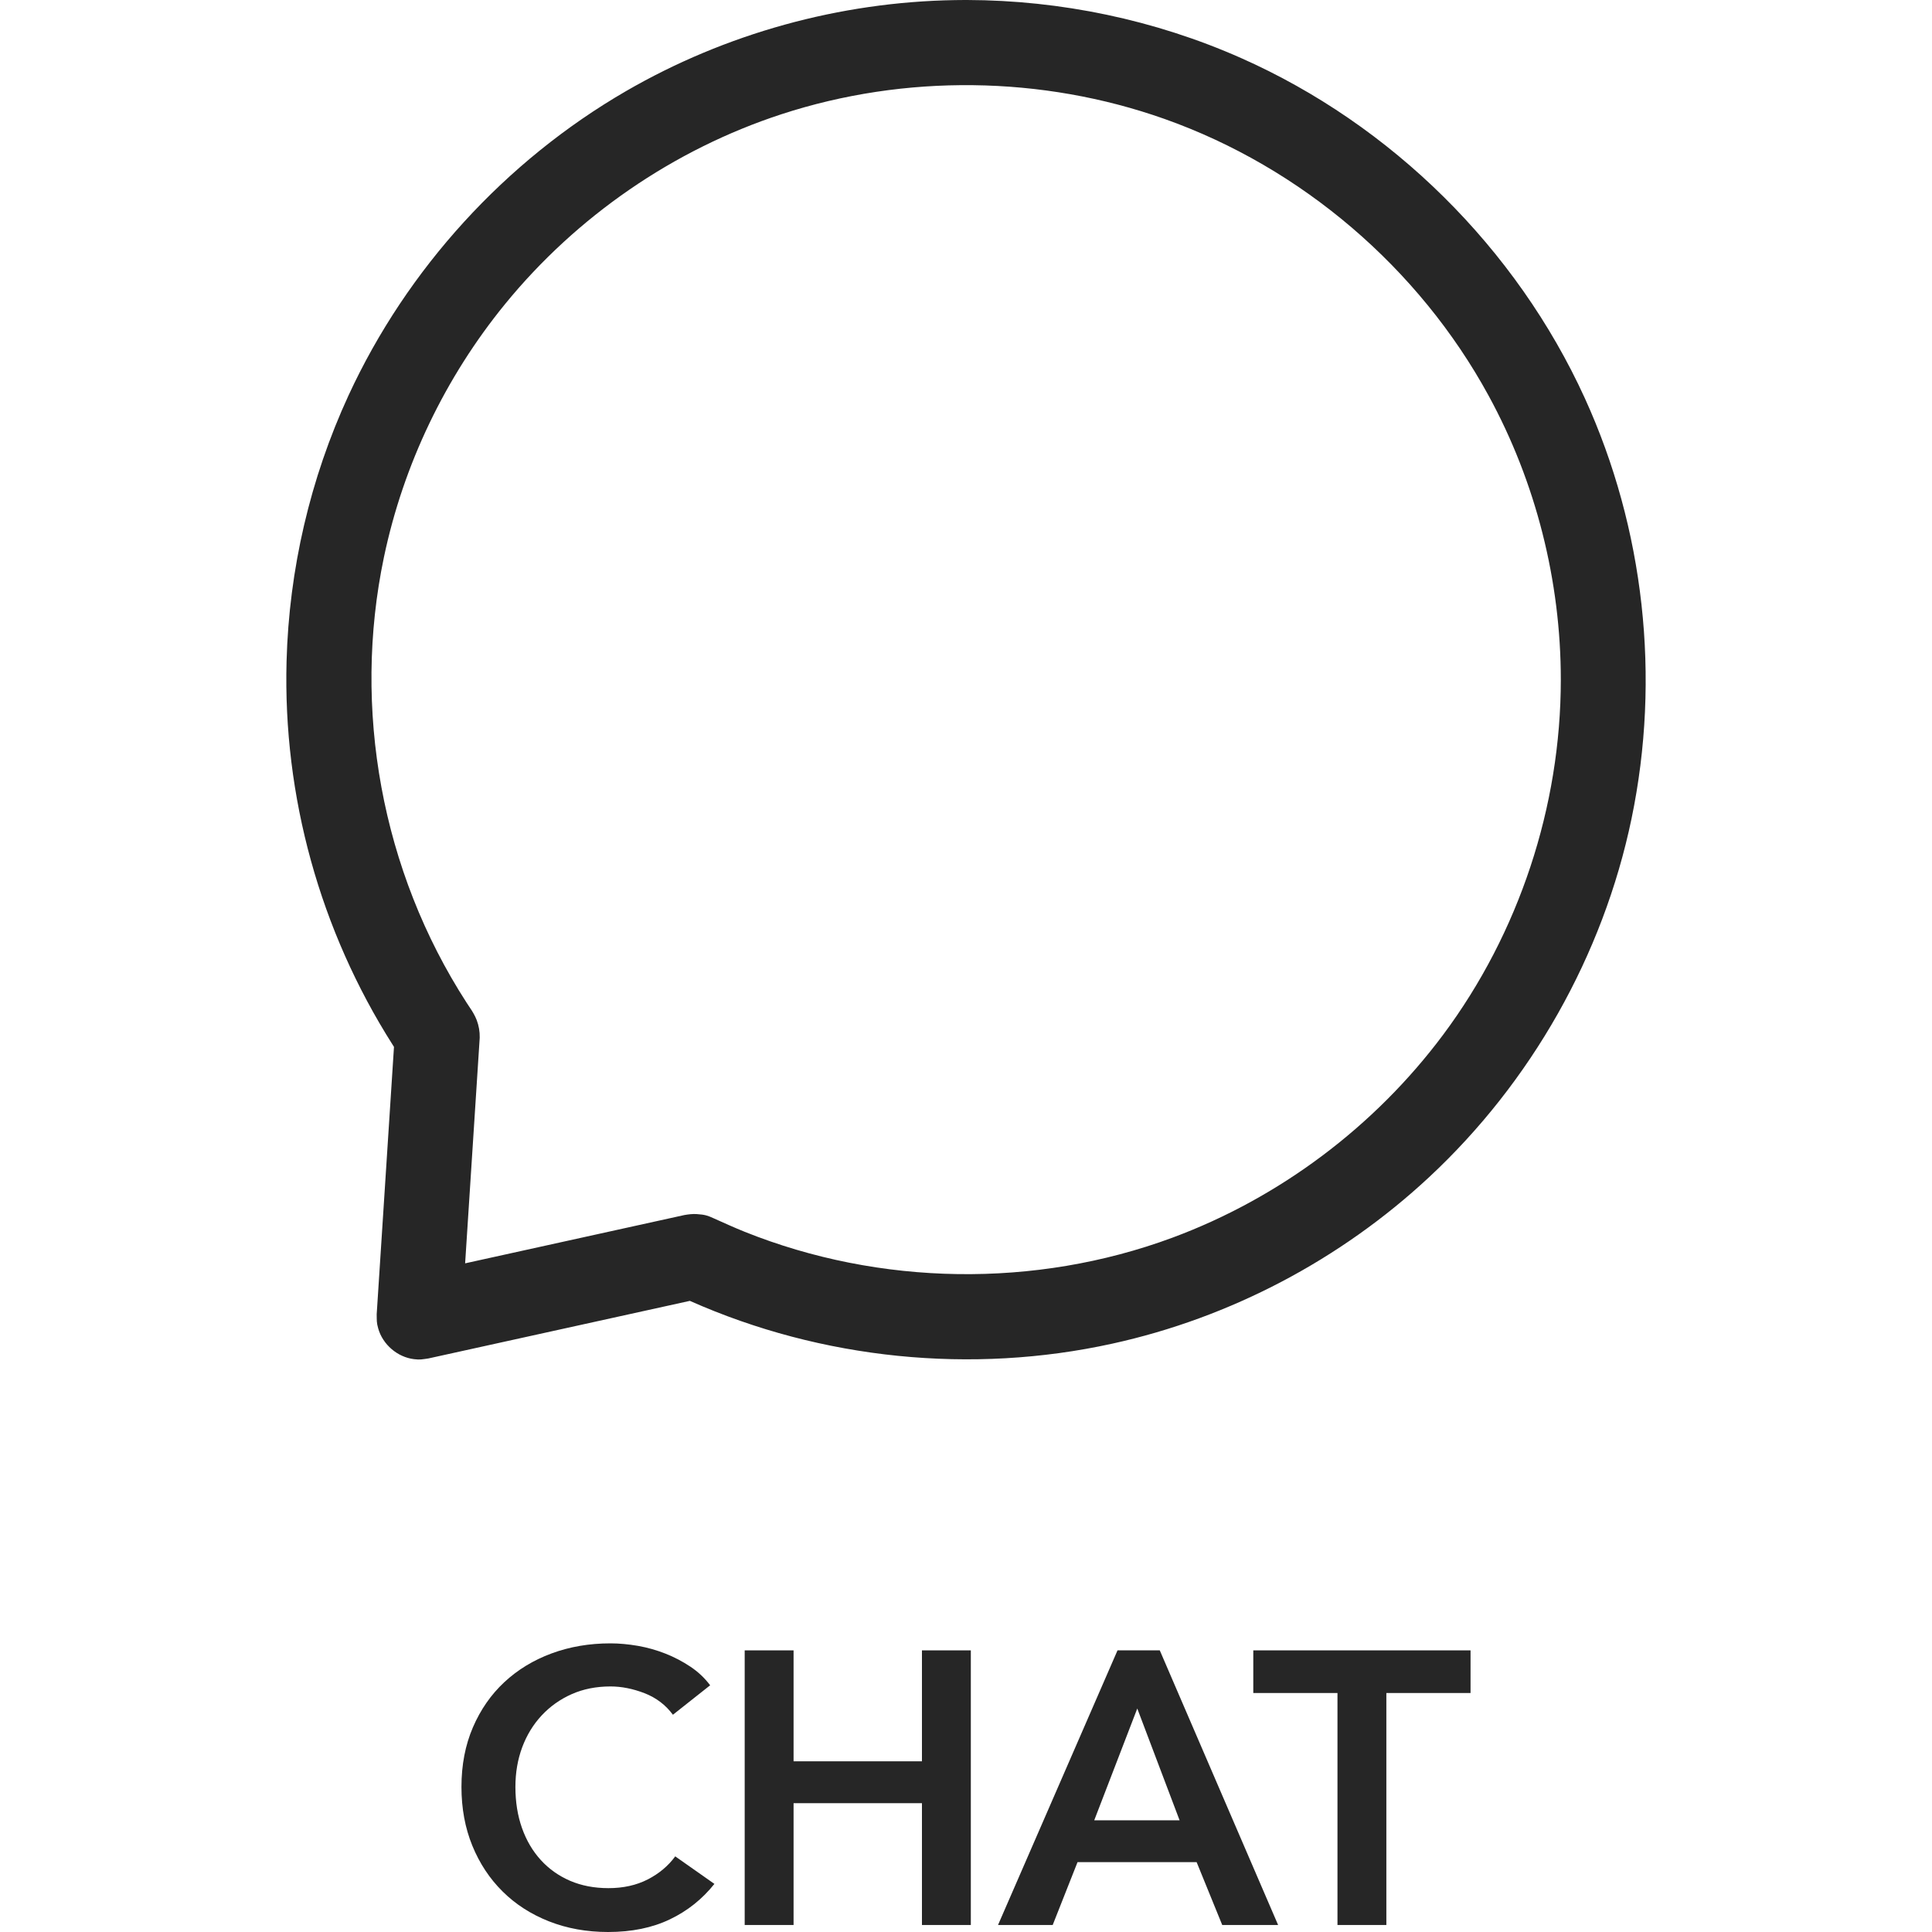 <?xml version="1.0" encoding="UTF-8" standalone="no"?><!DOCTYPE svg PUBLIC "-//W3C//DTD SVG 1.1//EN" "http://www.w3.org/Graphics/SVG/1.1/DTD/svg11.dtd"><svg width="100%" height="100%" viewBox="0 0 40 40" version="1.1" xmlns="http://www.w3.org/2000/svg" xmlns:xlink="http://www.w3.org/1999/xlink" xml:space="preserve" xmlns:serif="http://www.serif.com/" style="fill-rule:evenodd;clip-rule:evenodd;stroke-linejoin:round;stroke-miterlimit:1.414;"><rect id="chat-icon" x="0" y="0" width="40" height="40" style="fill:none;"/><clipPath id="_clip1"><rect x="0" y="0" width="40" height="40"/></clipPath><g clip-path="url(#_clip1)"><g id="chat"><path id="chat-inactive" d="M20.024,0c1.936,0.005 3.888,0.411 5.669,1.201c3.119,1.382 5.703,3.94 7.119,7.043c1.232,2.701 1.574,5.788 0.967,8.706c-0.589,2.831 -2.08,5.457 -4.193,7.424c-1.827,1.701 -4.11,2.908 -6.558,3.445c-2.906,0.639 -6.011,0.329 -8.745,-0.886l-5.417,1.193c-0.129,0.017 -0.163,0.03 -0.294,0.014c-0.341,-0.041 -0.648,-0.301 -0.742,-0.637c-0.036,-0.127 -0.028,-0.162 -0.031,-0.293l0.358,-5.535c-0.009,-0.014 -0.018,-0.029 -0.027,-0.043c-1.507,-2.372 -2.273,-5.148 -2.197,-7.944c0.051,-1.895 0.488,-3.779 1.283,-5.502c1.211,-2.623 3.249,-4.853 5.744,-6.299c2.061,-1.193 4.425,-1.847 6.814,-1.885c0.068,-0.001 0.136,-0.002 0.204,-0.002c0.015,0 0.03,0 0.046,0Zm-5.604,25.136c0.184,0.011 0.239,0.036 0.341,0.081c0.216,0.096 0.435,0.197 0.657,0.286c2.797,1.121 6.013,1.173 8.85,0.124c2.223,-0.823 4.195,-2.306 5.611,-4.204c1.571,-2.106 2.436,-4.727 2.436,-7.35c0,-2.044 -0.515,-4.086 -1.496,-5.883c-1.439,-2.638 -3.87,-4.722 -6.71,-5.728c-2.536,-0.898 -5.374,-0.932 -7.93,-0.097c-2.232,0.729 -4.243,2.116 -5.726,3.935c-1.234,1.513 -2.103,3.322 -2.504,5.236c-0.657,3.129 -0.052,6.496 1.711,9.223c0.037,0.058 0.075,0.115 0.113,0.171c0,0 0.062,0.098 0.096,0.188c0.044,0.115 0.066,0.24 0.063,0.364c-0.001,0.017 -0.001,0.02 -0.002,0.035l-0.3,4.639l4.54,-1c0,0 0.107,-0.02 0.191,-0.021c0.03,-0.001 0.044,0 0.059,0.001Z" style="fill:#262626;fill-rule:nonzero;"/><g><path d="M13.932,35.502c-0.15,-0.203 -0.346,-0.352 -0.587,-0.446c-0.241,-0.093 -0.476,-0.14 -0.706,-0.14c-0.295,0 -0.563,0.053 -0.804,0.16c-0.241,0.107 -0.448,0.255 -0.622,0.442c-0.174,0.187 -0.308,0.407 -0.402,0.659c-0.093,0.251 -0.14,0.524 -0.14,0.819c0,0.311 0.045,0.594 0.136,0.851c0.091,0.257 0.221,0.478 0.39,0.663c0.168,0.185 0.371,0.328 0.606,0.43c0.236,0.101 0.501,0.152 0.795,0.152c0.306,0 0.576,-0.06 0.812,-0.18c0.235,-0.121 0.425,-0.28 0.57,-0.478l0.811,0.57c-0.252,0.316 -0.559,0.561 -0.924,0.735c-0.364,0.174 -0.789,0.261 -1.277,0.261c-0.444,0 -0.852,-0.074 -1.225,-0.221c-0.372,-0.147 -0.692,-0.353 -0.959,-0.618c-0.268,-0.265 -0.477,-0.581 -0.627,-0.948c-0.15,-0.367 -0.225,-0.773 -0.225,-1.217c0,-0.455 0.079,-0.866 0.237,-1.233c0.158,-0.367 0.375,-0.679 0.651,-0.936c0.276,-0.257 0.601,-0.455 0.976,-0.594c0.375,-0.139 0.781,-0.209 1.221,-0.209c0.182,0 0.372,0.018 0.57,0.052c0.198,0.035 0.388,0.089 0.57,0.161c0.182,0.072 0.354,0.162 0.514,0.269c0.161,0.107 0.297,0.236 0.41,0.386l-0.771,0.61Z" style="fill:#262626;fill-rule:nonzero;"/><path d="M15.418,34.169l1.012,0l0,2.297l2.658,0l0,-2.297l1.012,0l0,5.686l-1.012,0l0,-2.522l-2.658,0l0,2.522l-1.012,0l0,-5.686Z" style="fill:#262626;fill-rule:nonzero;"/><path d="M23.137,34.169l0.875,0l2.45,5.686l-1.157,0l-0.53,-1.301l-2.466,0l-0.514,1.301l-1.132,0l2.474,-5.686Zm1.285,3.518l-0.876,-2.314l-0.891,2.314l1.767,0Z" style="fill:#262626;fill-rule:nonzero;"/><path d="M27.691,35.052l-1.743,0l0,-0.883l4.498,0l0,0.883l-1.743,0l0,4.803l-1.012,0l0,-4.803Z" style="fill:#262626;fill-rule:nonzero;"/></g></g></g></svg>